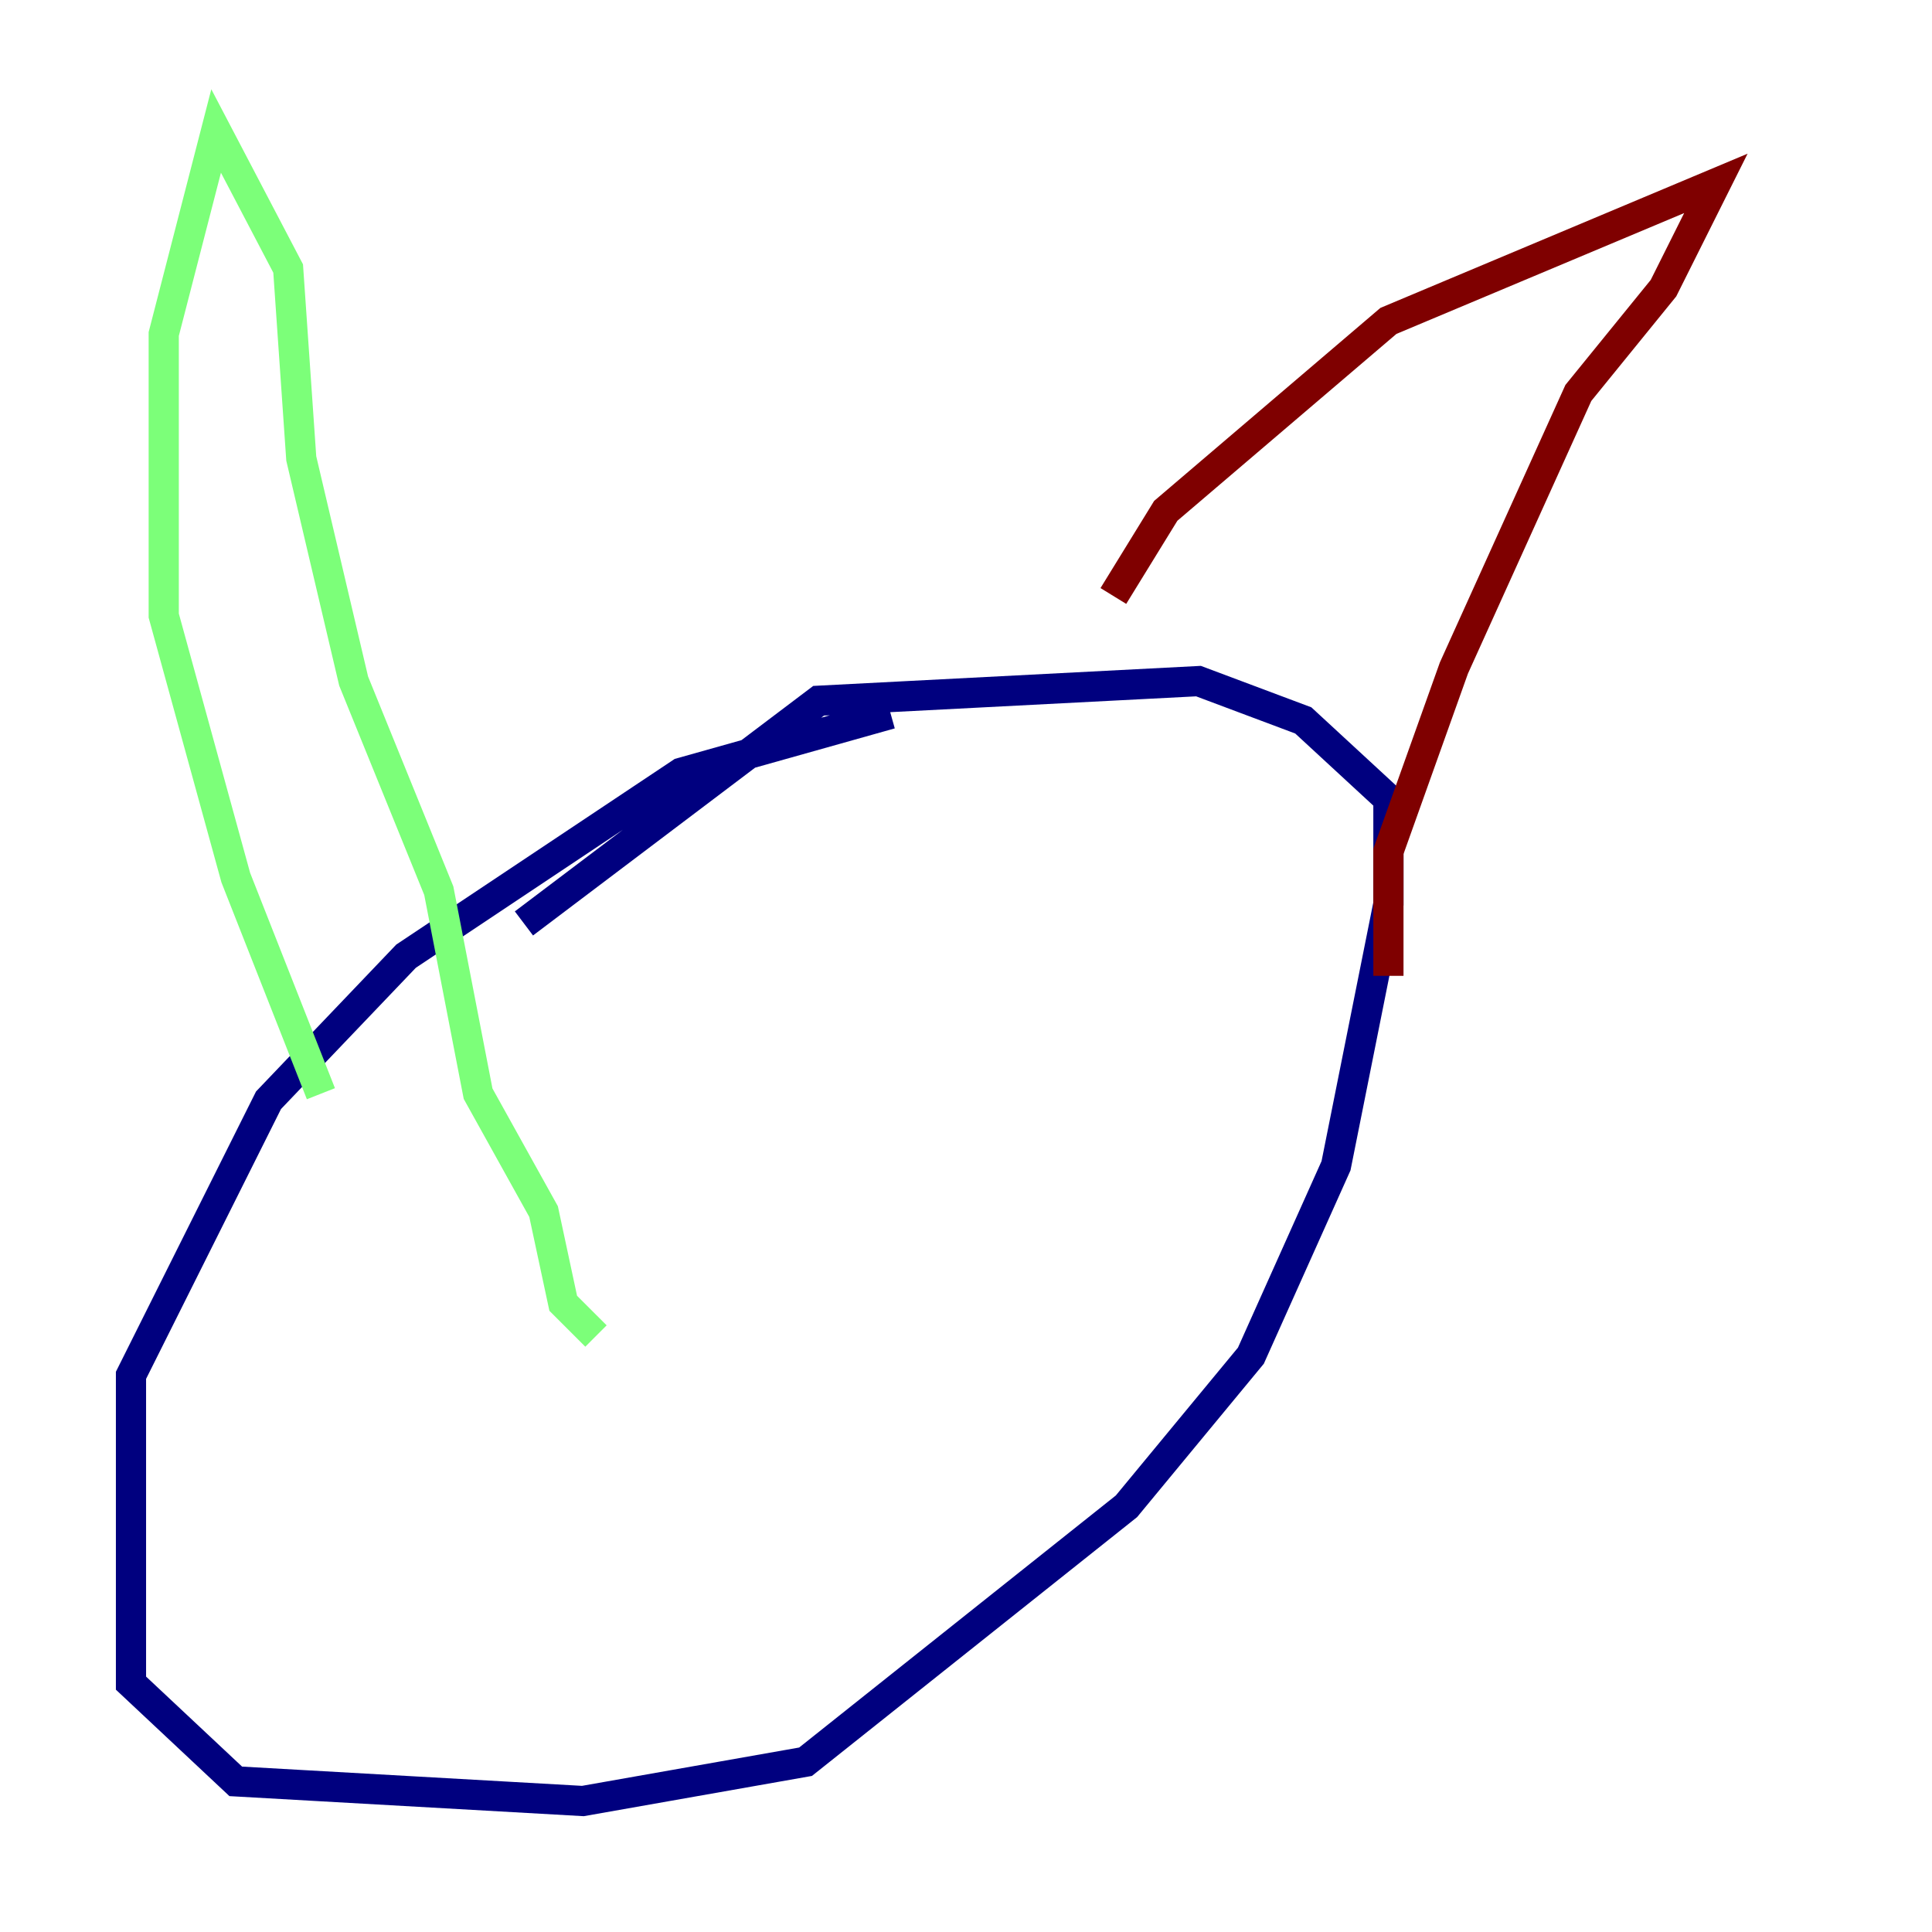 <?xml version="1.0" encoding="utf-8" ?>
<svg baseProfile="tiny" height="128" version="1.2" viewBox="0,0,128,128" width="128" xmlns="http://www.w3.org/2000/svg" xmlns:ev="http://www.w3.org/2001/xml-events" xmlns:xlink="http://www.w3.org/1999/xlink"><defs /><polyline fill="none" points="59.01,47.295 45.125,51.2 26.902,63.349 17.79,72.895 8.678,91.119 8.678,111.512 15.62,118.02 38.617,119.322 53.37,116.719 74.63,99.797 82.875,89.817 88.515,77.234 91.986,59.878 91.986,52.936 86.346,47.729 79.403,45.125 54.237,46.427 34.712,61.18" stroke="#00007f" stroke-width="2" /><polyline fill="none" points="21.261,72.461 15.62,58.142 10.848,40.786 10.848,22.129 14.319,8.678 19.091,17.79 19.959,30.373 23.43,45.125 29.071,59.01 31.675,72.461 36.014,80.271 37.315,86.346 39.485,88.515" stroke="#7cff79" stroke-width="2" /><polyline fill="none" points="73.763,39.485 77.234,33.844 91.986,21.261 113.681,12.149 110.21,19.091 104.57,26.034 96.325,44.258 91.986,56.407 91.986,64.651" stroke="#7f0000" stroke-width="2" /></svg>